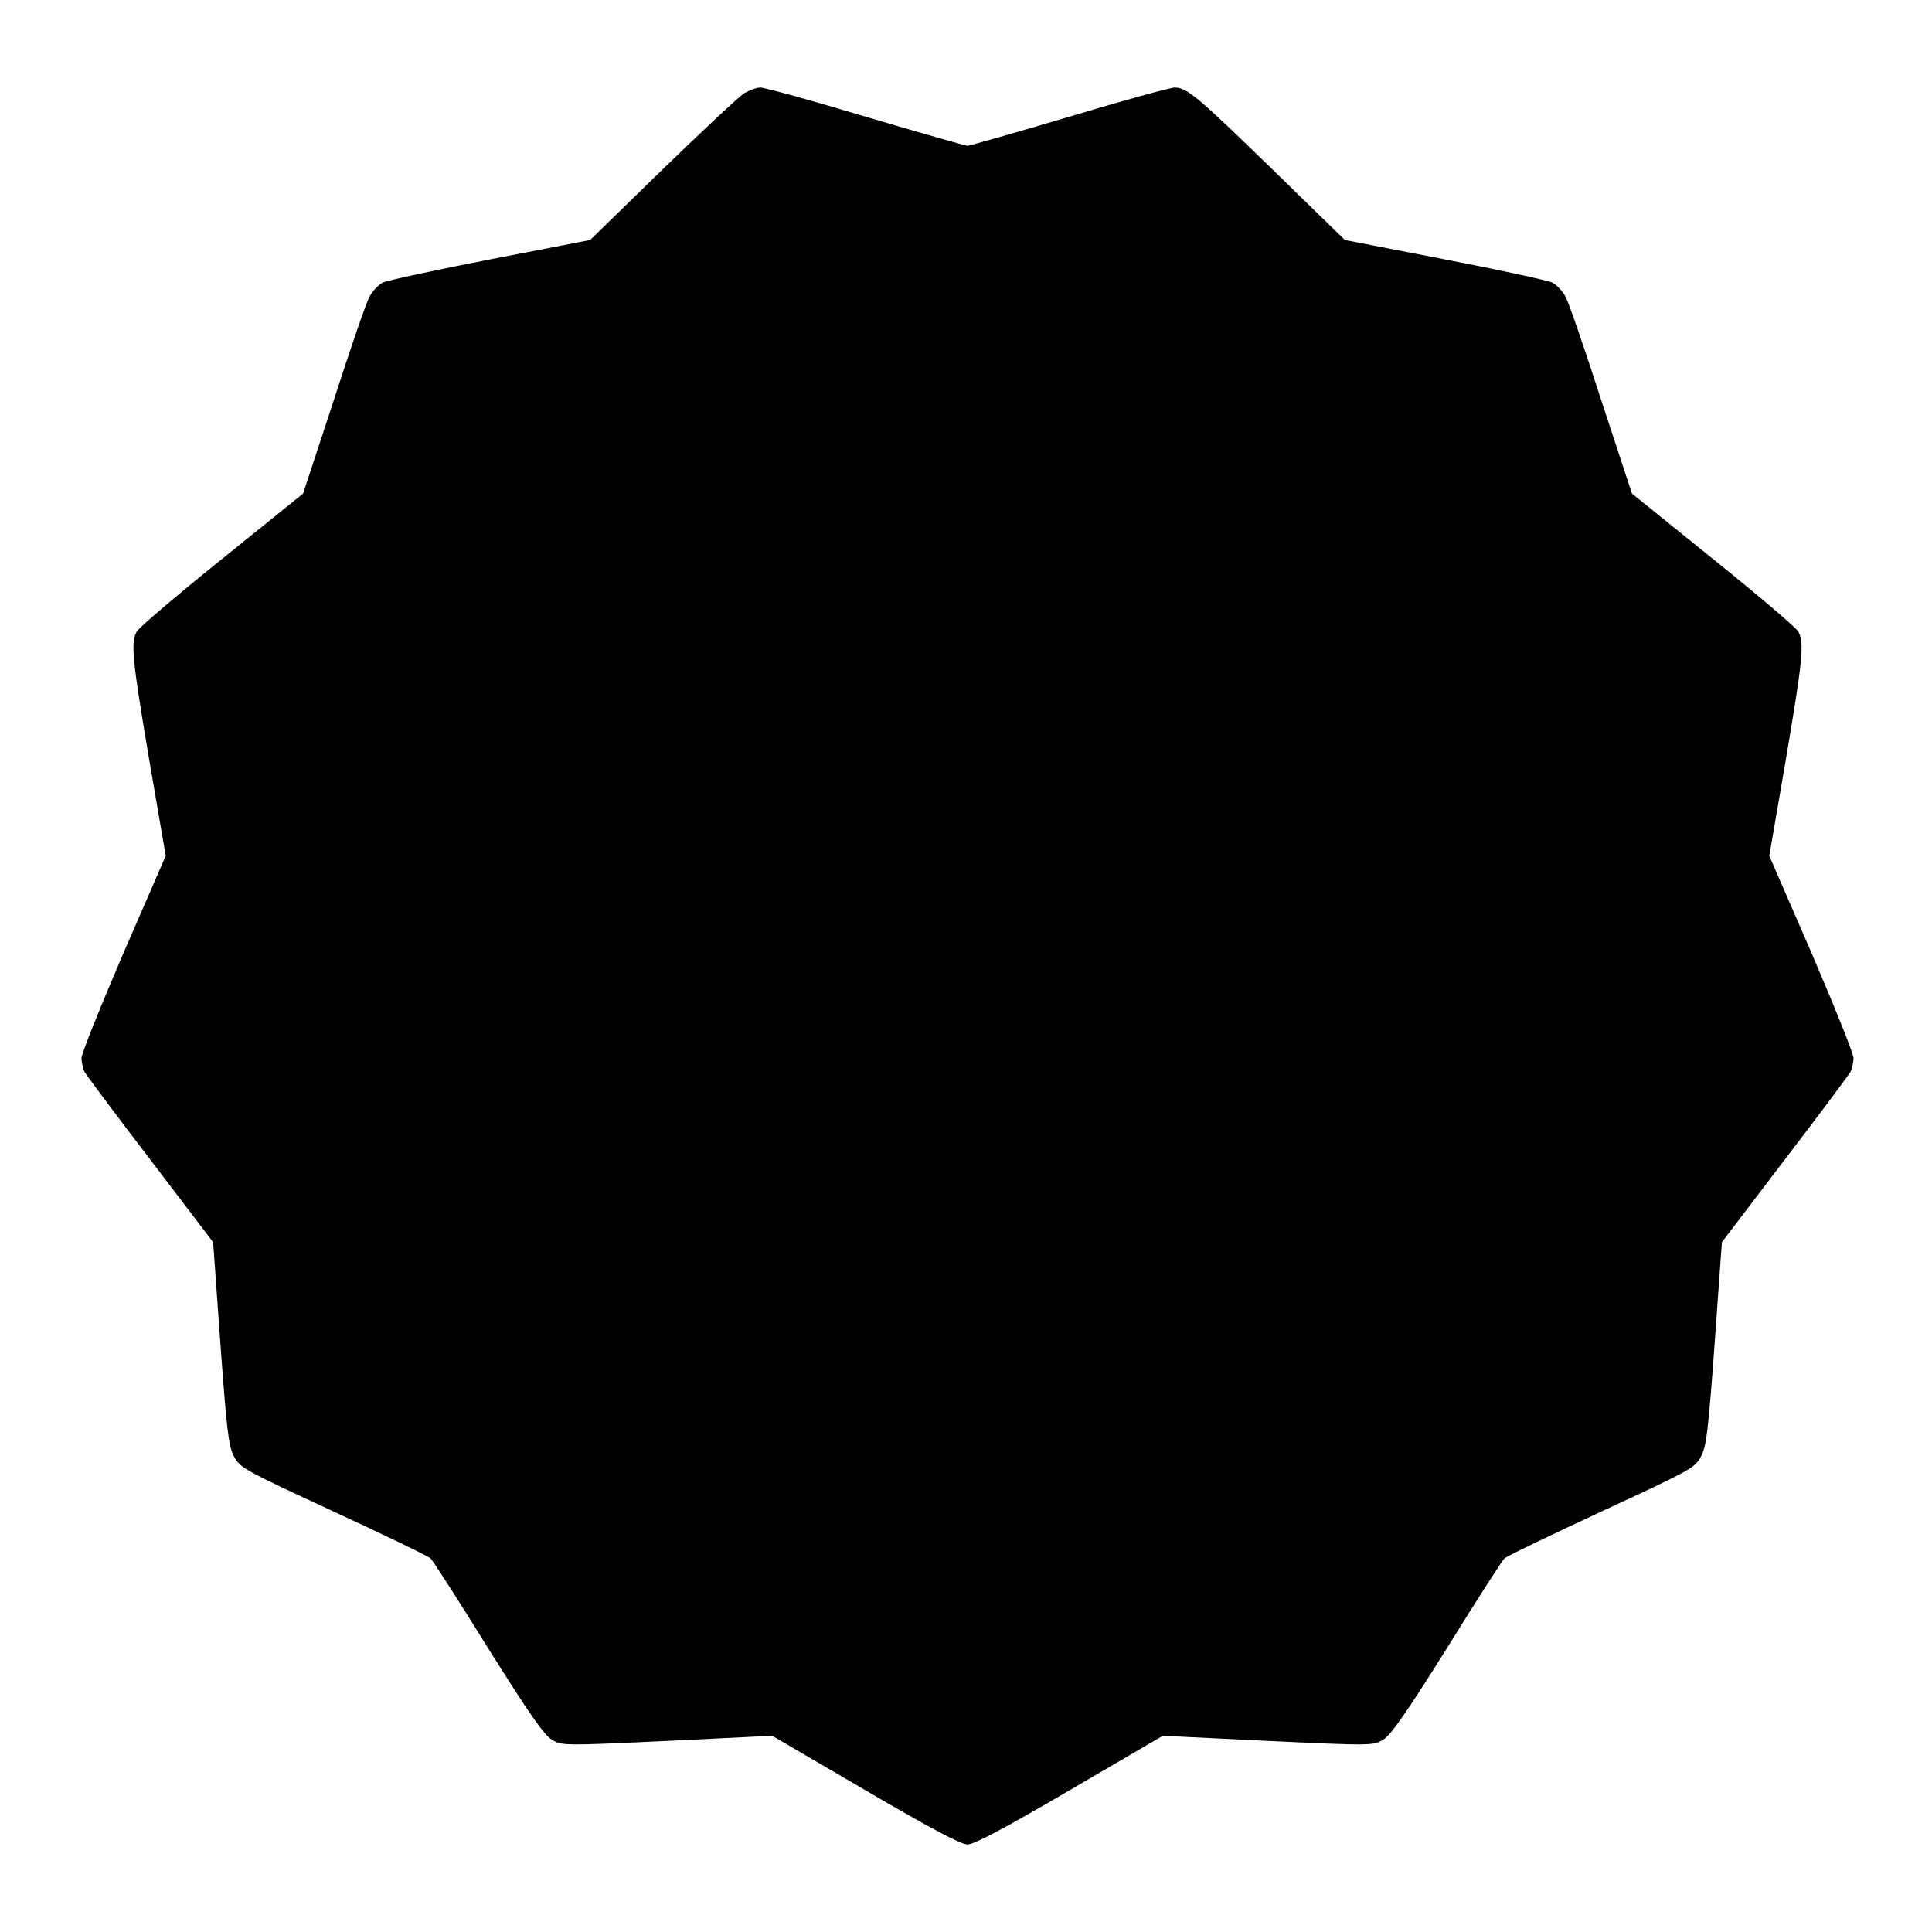 <?xml version="1.0" standalone="no"?>
<!DOCTYPE svg PUBLIC "-//W3C//DTD SVG 20010904//EN"
 "http://www.w3.org/TR/2001/REC-SVG-20010904/DTD/svg10.dtd">
<svg version="1.0" xmlns="http://www.w3.org/2000/svg"
 width="640pt" height="640pt" viewBox="0 0 640 640"
 preserveAspectRatio="xMidYMid meet">
<g transform="translate(0,640) scale(0.1,-0.1)"
fill="#000000" stroke="none">
<path d="M2465 6091 c-16 -10 -138 -124 -270 -252 l-240 -234 -330 -64 c-181
-35 -342 -70 -357 -77 -15 -8 -35 -29 -44 -47 -10 -17 -63 -171 -118 -342
l-102 -310 -269 -217 c-148 -119 -275 -227 -282 -240 -20 -37 -16 -87 41 -423
l55 -320 -140 -322 c-76 -177 -139 -333 -139 -348 0 -14 5 -35 10 -46 6 -10
104 -142 219 -292 l207 -272 24 -335 c21 -287 27 -341 45 -374 19 -38 32 -45
330 -183 171 -79 316 -149 322 -156 7 -7 93 -140 190 -297 136 -217 186 -288
211 -303 33 -20 39 -20 382 -4 l348 17 308 -180 c217 -127 317 -180 339 -180
22 0 122 53 339 180 l308 180 348 -17 c343 -16 349 -16 382 4 25 15 75 86 211
303 97 157 183 290 190 297 6 7 152 77 322 156 298 138 311 145 330 183 18 33
24 87 45 374 l24 335 207 272 c115 150 213 282 219 292 5 11 10 32 10 46 0 15
-63 171 -139 348 l-140 322 55 320 c57 336 61 386 41 423 -7 13 -134 121 -282
240 l-269 217 -102 310 c-55 171 -108 325 -118 342 -9 18 -29 39 -44 47 -15 7
-175 42 -357 77 l-330 64 -240 234 c-249 242 -283 271 -324 271 -14 0 -171
-43 -350 -97 -179 -53 -330 -96 -336 -96 -5 0 -157 43 -336 96 -179 54 -336
97 -350 97 -13 0 -37 -9 -54 -19z"/>
</g>
</svg>
